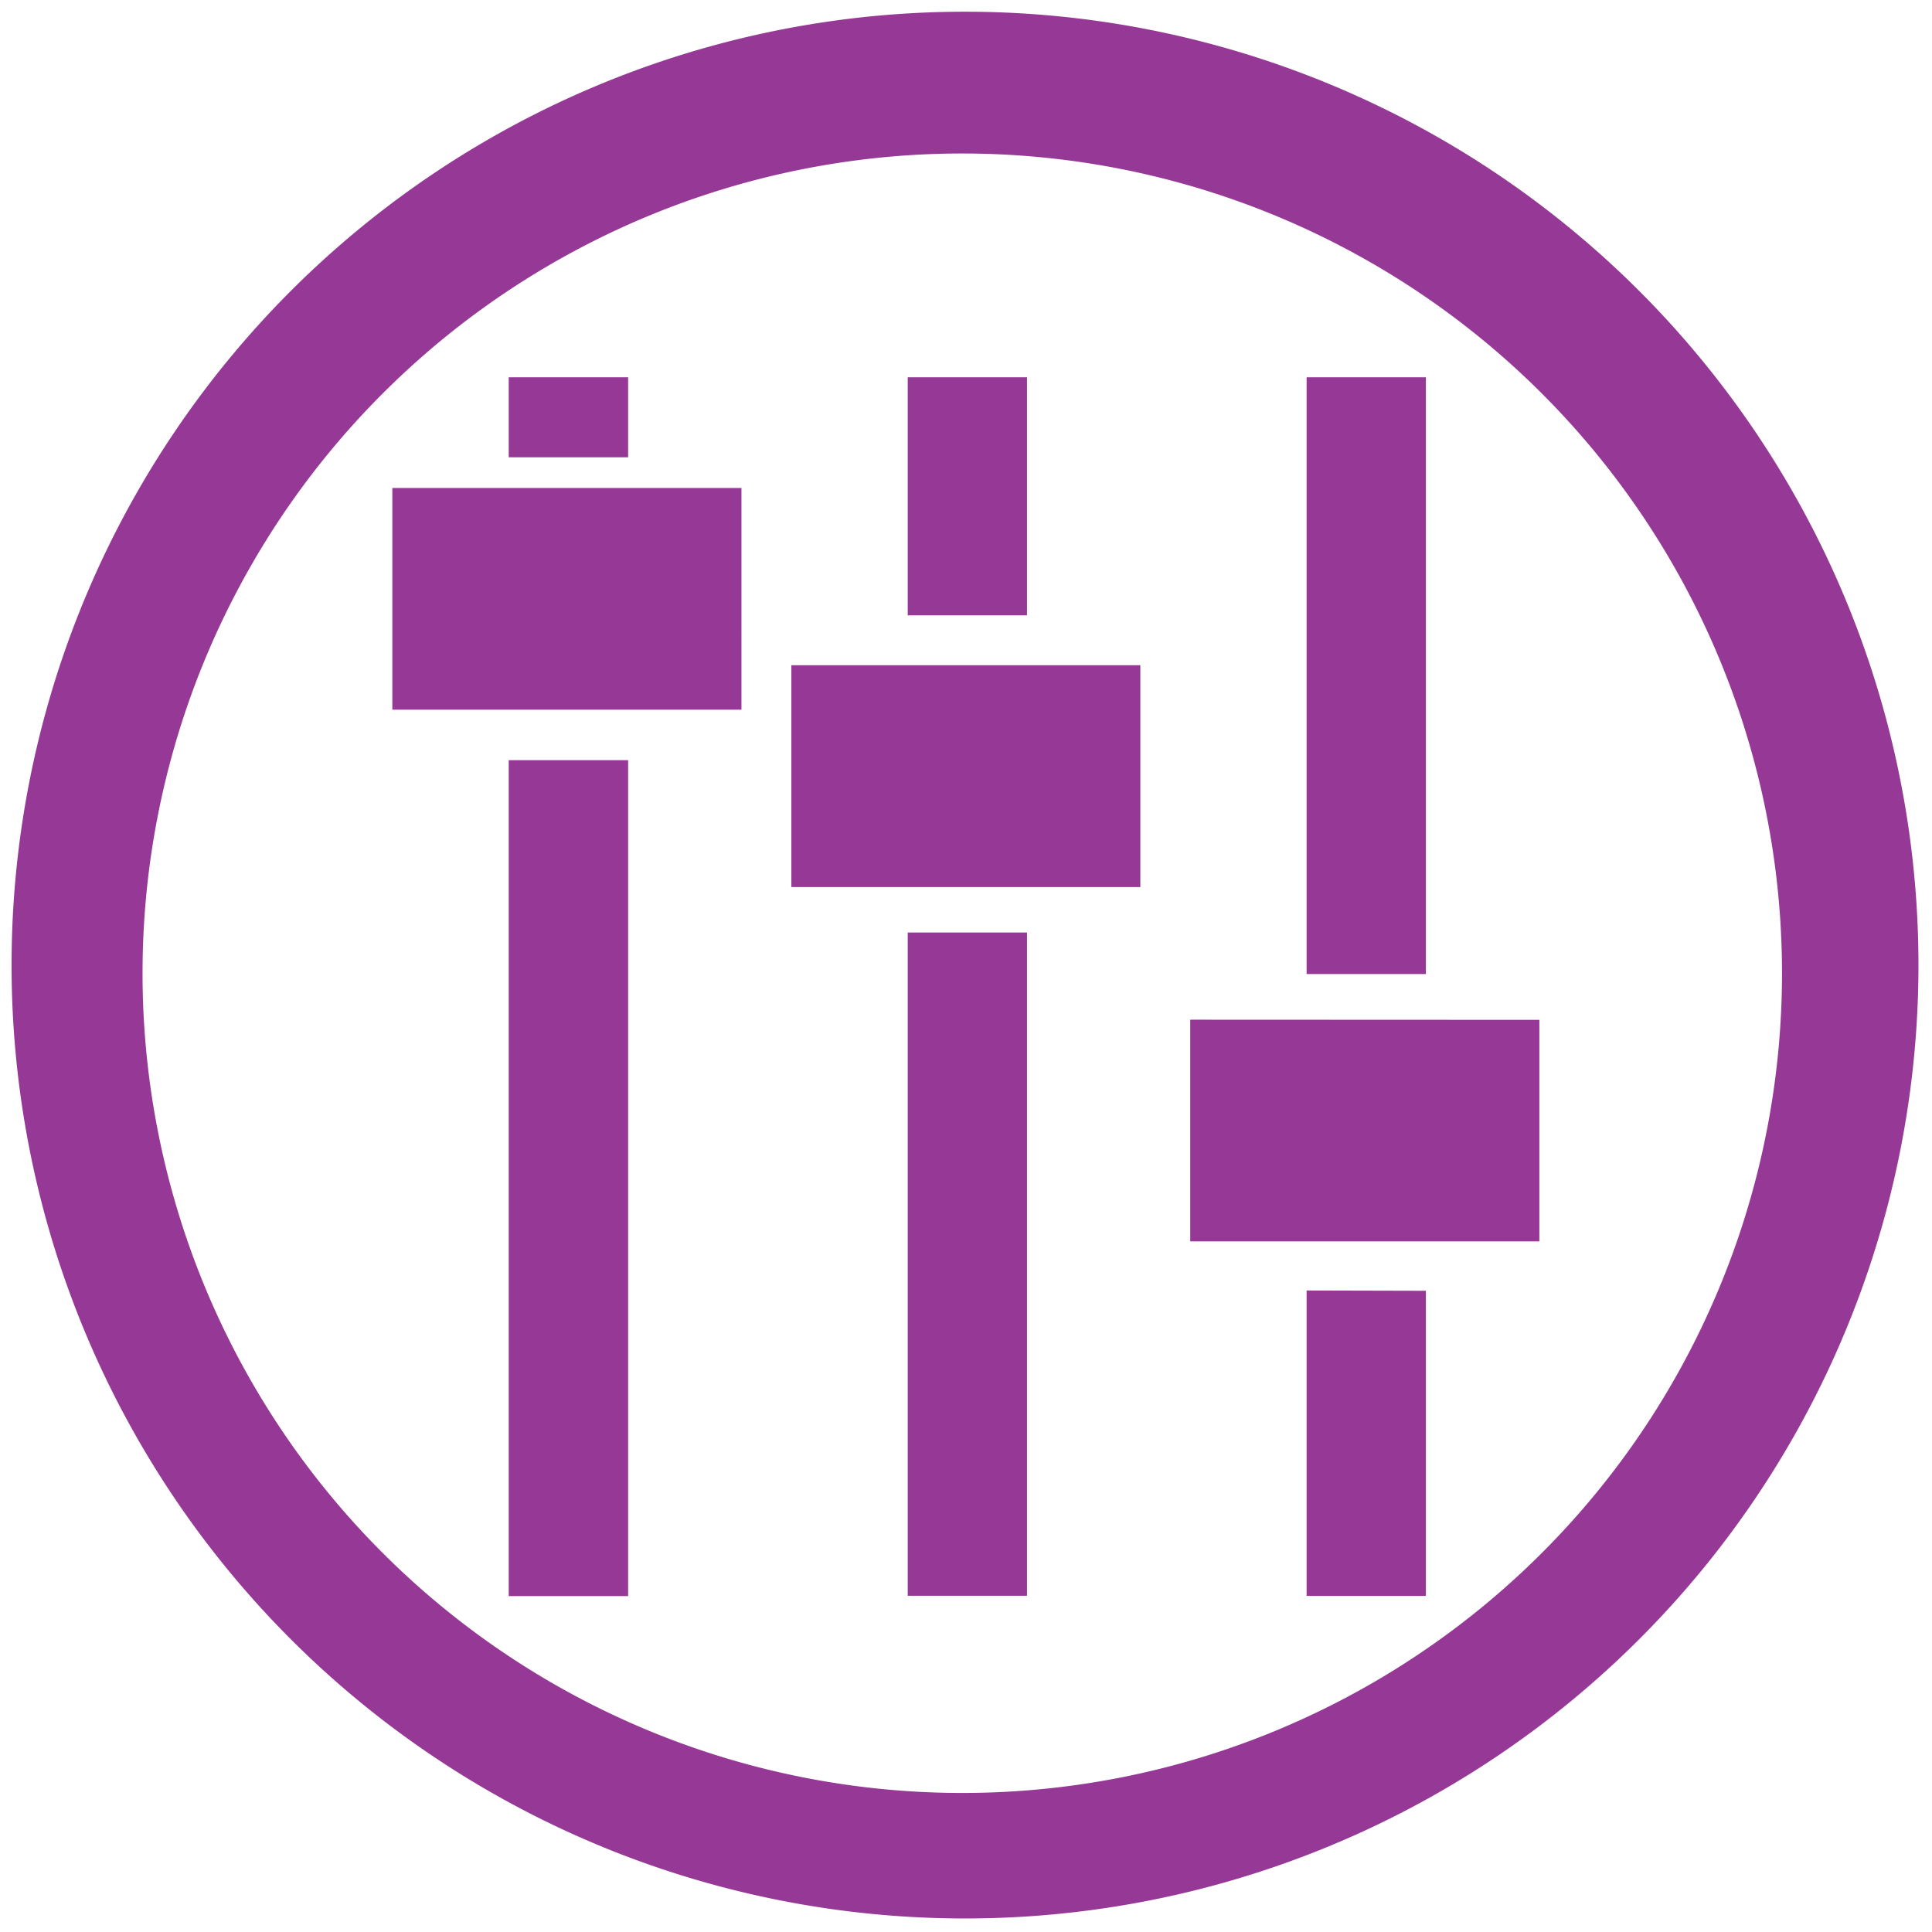 <svg xmlns="http://www.w3.org/2000/svg" width="48" height="48" viewBox="0 0 12.7 12.7"><path fill="#963996" d="M6.344.077A6.267 6.267 0 0 0 .076 6.344a6.267 6.267 0 0 0 6.268 6.267 6.267 6.267 0 0 0 6.267-6.267A6.267 6.267 0 0 0 6.344.077zm-.018.932a5.388 5.388 0 0 1 5.388 5.39 5.388 5.388 0 0 1-5.388 5.387A5.388 5.388 0 0 1 .937 6.398a5.388 5.388 0 0 1 5.39-5.389zM3.344 2.48v.526h.785V2.48zm2.623 0v1.565h.784V2.48zm2.622 0v3.923h.784V2.48zm-6.01.728v1.457h2.295V3.208zm2.623 1.165v1.458h2.294V4.373zm-1.858.624v5.495h.785V4.997zM5.967 6.13v4.36h.784v-4.36zm1.857.573v1.457h2.295V6.704zm.765 1.78v2.008h.784V8.485z"/></svg>
